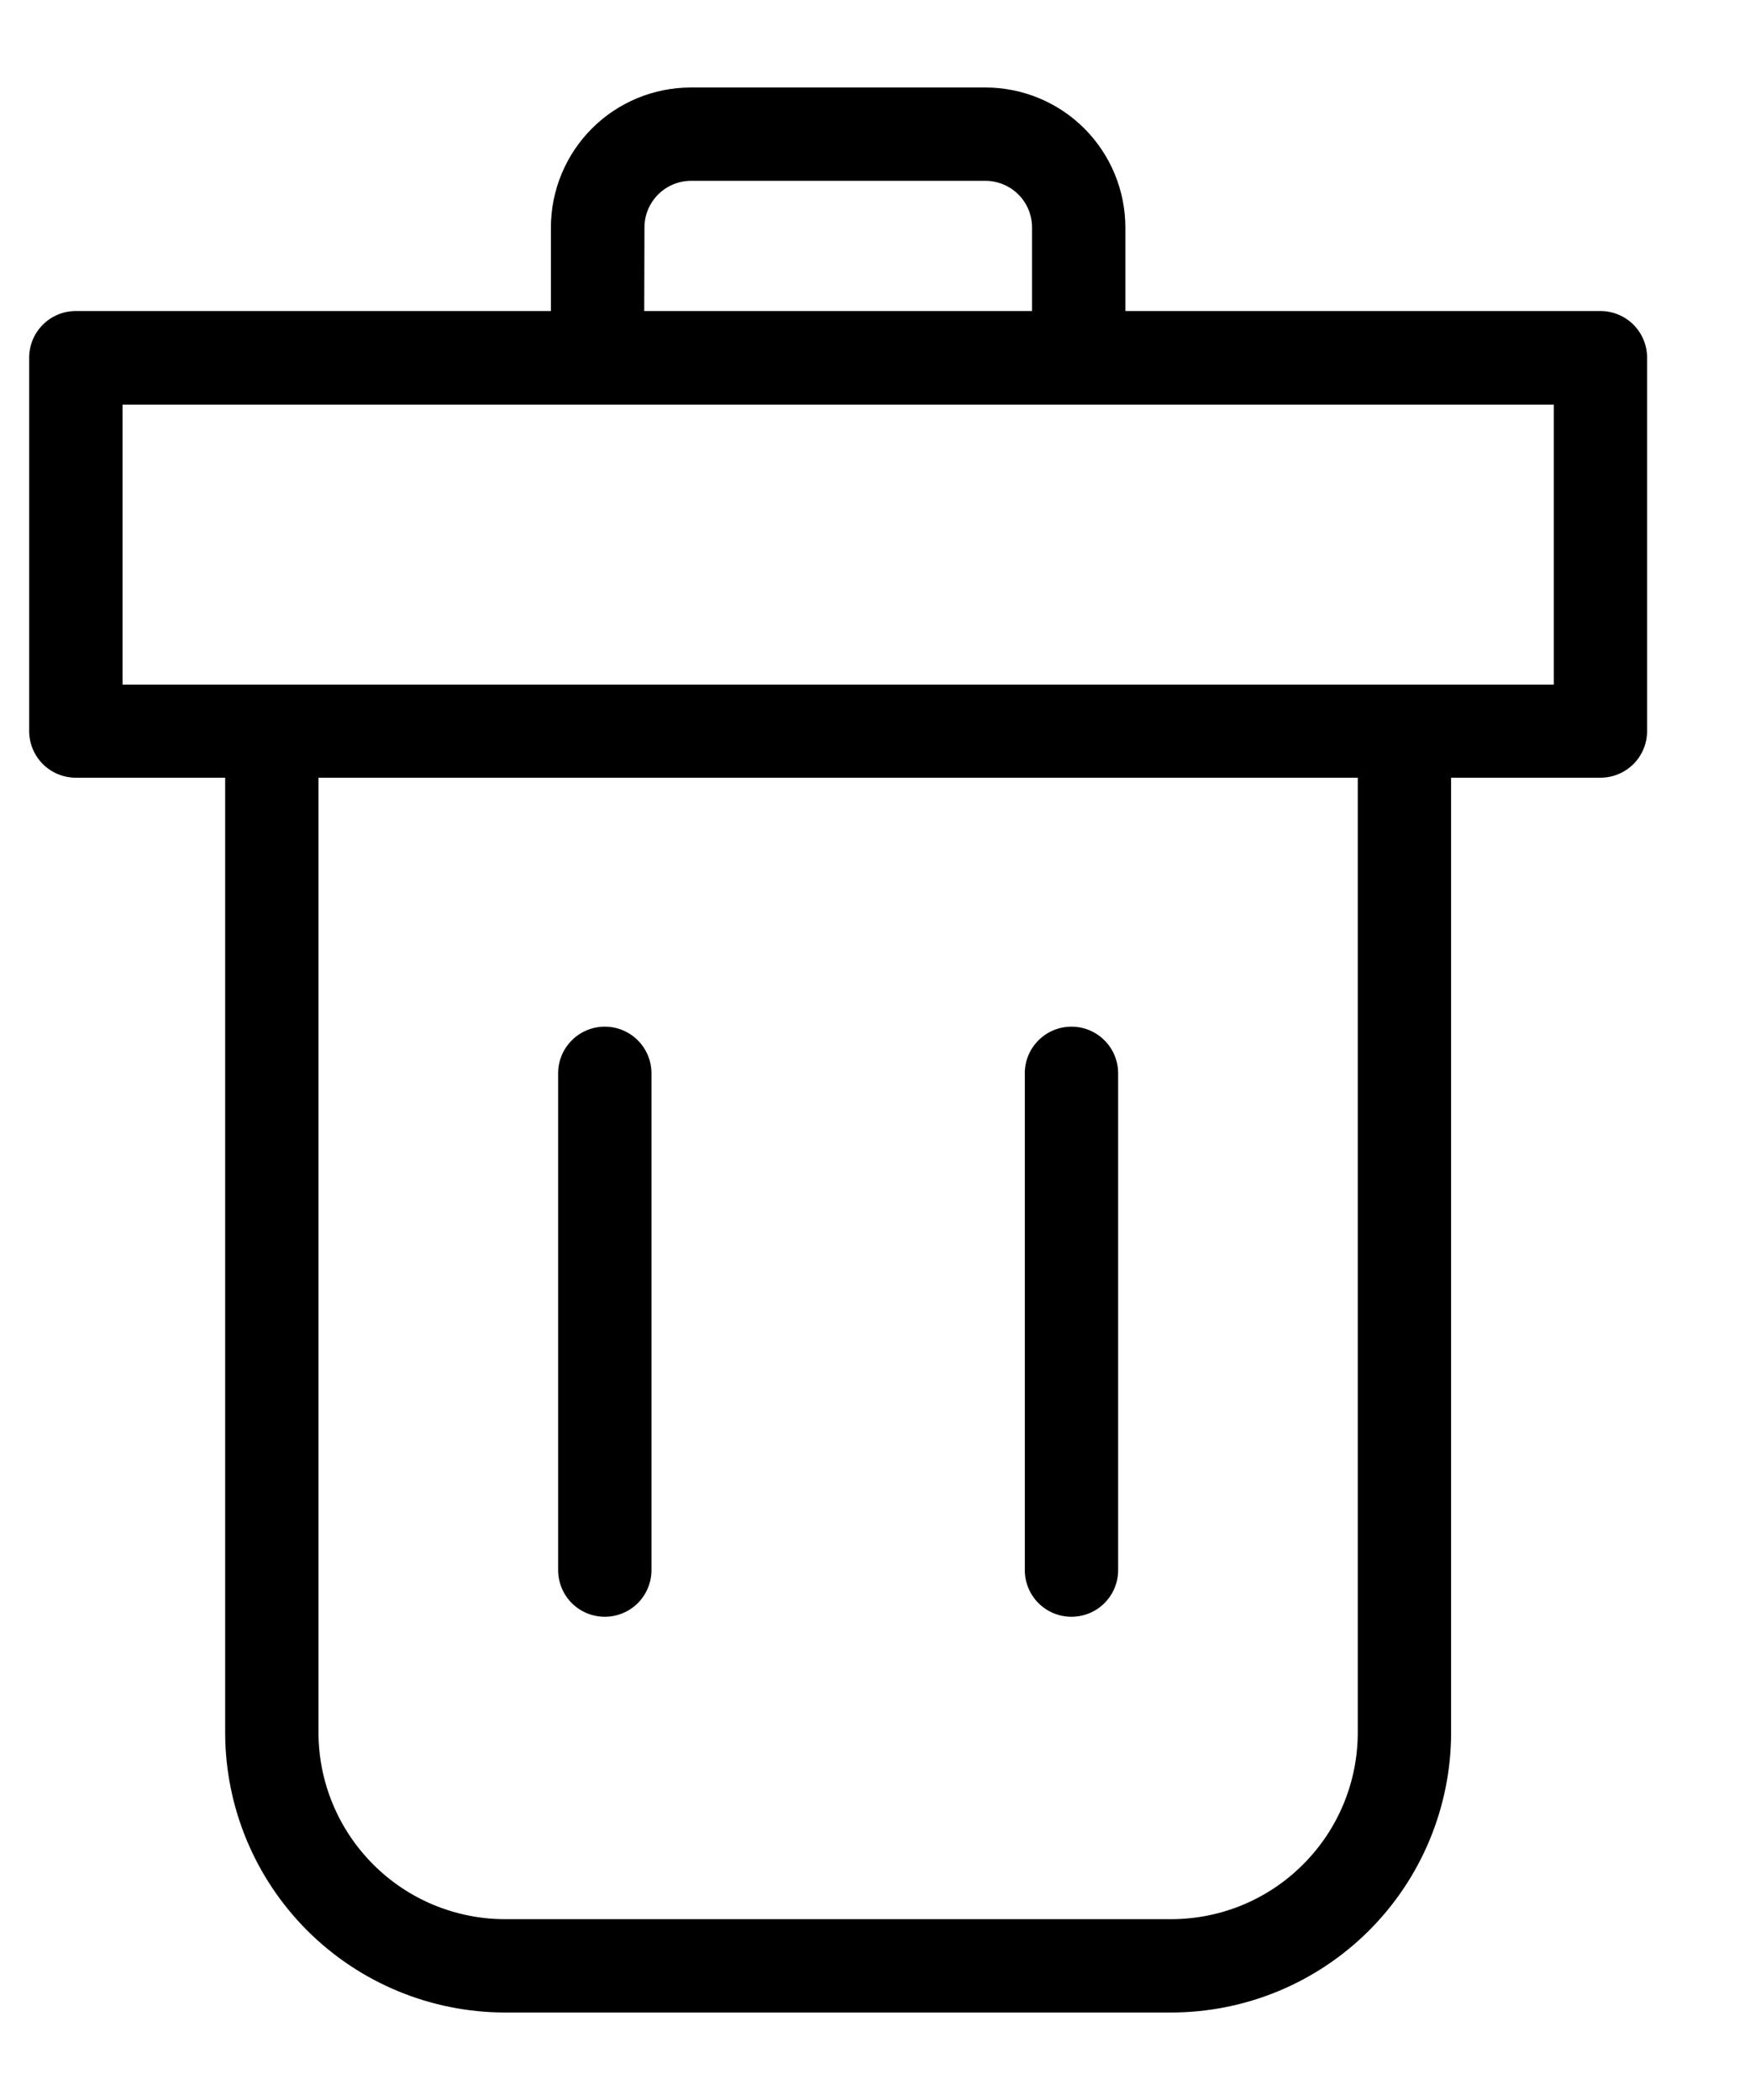 <svg width="15" height="18" viewBox="0 0 15 18" fill="none" xmlns="http://www.w3.org/2000/svg">
<path d="M8.446 0.75H5.922C5.604 0.75 5.299 0.876 5.074 1.101C4.849 1.326 4.722 1.632 4.722 1.95V2.666H0.65C0.429 2.666 0.25 2.845 0.25 3.066V6.266C0.25 6.372 0.292 6.474 0.367 6.549C0.442 6.624 0.544 6.666 0.65 6.666H1.93V14.85C1.93 15.486 2.183 16.097 2.633 16.547C3.083 16.997 3.694 17.25 4.33 17.25H10.038C10.675 17.25 11.285 16.997 11.735 16.547C12.185 16.097 12.438 15.486 12.438 14.85V6.666H13.718C13.824 6.666 13.926 6.624 14.001 6.549C14.076 6.474 14.118 6.372 14.118 6.266V3.066C14.118 2.96 14.076 2.858 14.001 2.783C13.926 2.708 13.824 2.666 13.718 2.666H9.646V1.95C9.646 1.632 9.519 1.326 9.294 1.101C9.069 0.876 8.764 0.75 8.446 0.75L8.446 0.75ZM5.524 1.95C5.524 1.729 5.703 1.55 5.924 1.55H8.446C8.552 1.55 8.654 1.592 8.729 1.667C8.804 1.742 8.846 1.844 8.846 1.95V2.666H5.522L5.524 1.95ZM11.638 14.85C11.638 15.274 11.47 15.681 11.169 15.981C10.869 16.282 10.463 16.45 10.038 16.45H4.33C3.906 16.45 3.499 16.282 3.199 15.981C2.899 15.681 2.73 15.274 2.73 14.85V6.666H11.638L11.638 14.85ZM13.318 5.868H1.05V3.468H13.318L13.318 5.868Z" fill="black"/>
<path d="M5.184 13.858C5.29 13.858 5.392 13.816 5.467 13.741C5.542 13.666 5.584 13.564 5.584 13.458V9.2C5.584 8.979 5.405 8.8 5.184 8.8C4.963 8.8 4.784 8.979 4.784 9.2V13.458C4.784 13.564 4.826 13.666 4.901 13.741C4.976 13.816 5.078 13.858 5.184 13.858H5.184Z" fill="black"/>
<path d="M9.184 13.858C9.29 13.858 9.392 13.816 9.467 13.741C9.542 13.666 9.584 13.564 9.584 13.458V9.2C9.584 8.979 9.405 8.8 9.184 8.8C8.963 8.8 8.784 8.979 8.784 9.2V13.458C8.784 13.564 8.826 13.666 8.901 13.741C8.976 13.816 9.078 13.858 9.184 13.858H9.184Z" fill="black"/>
</svg>
